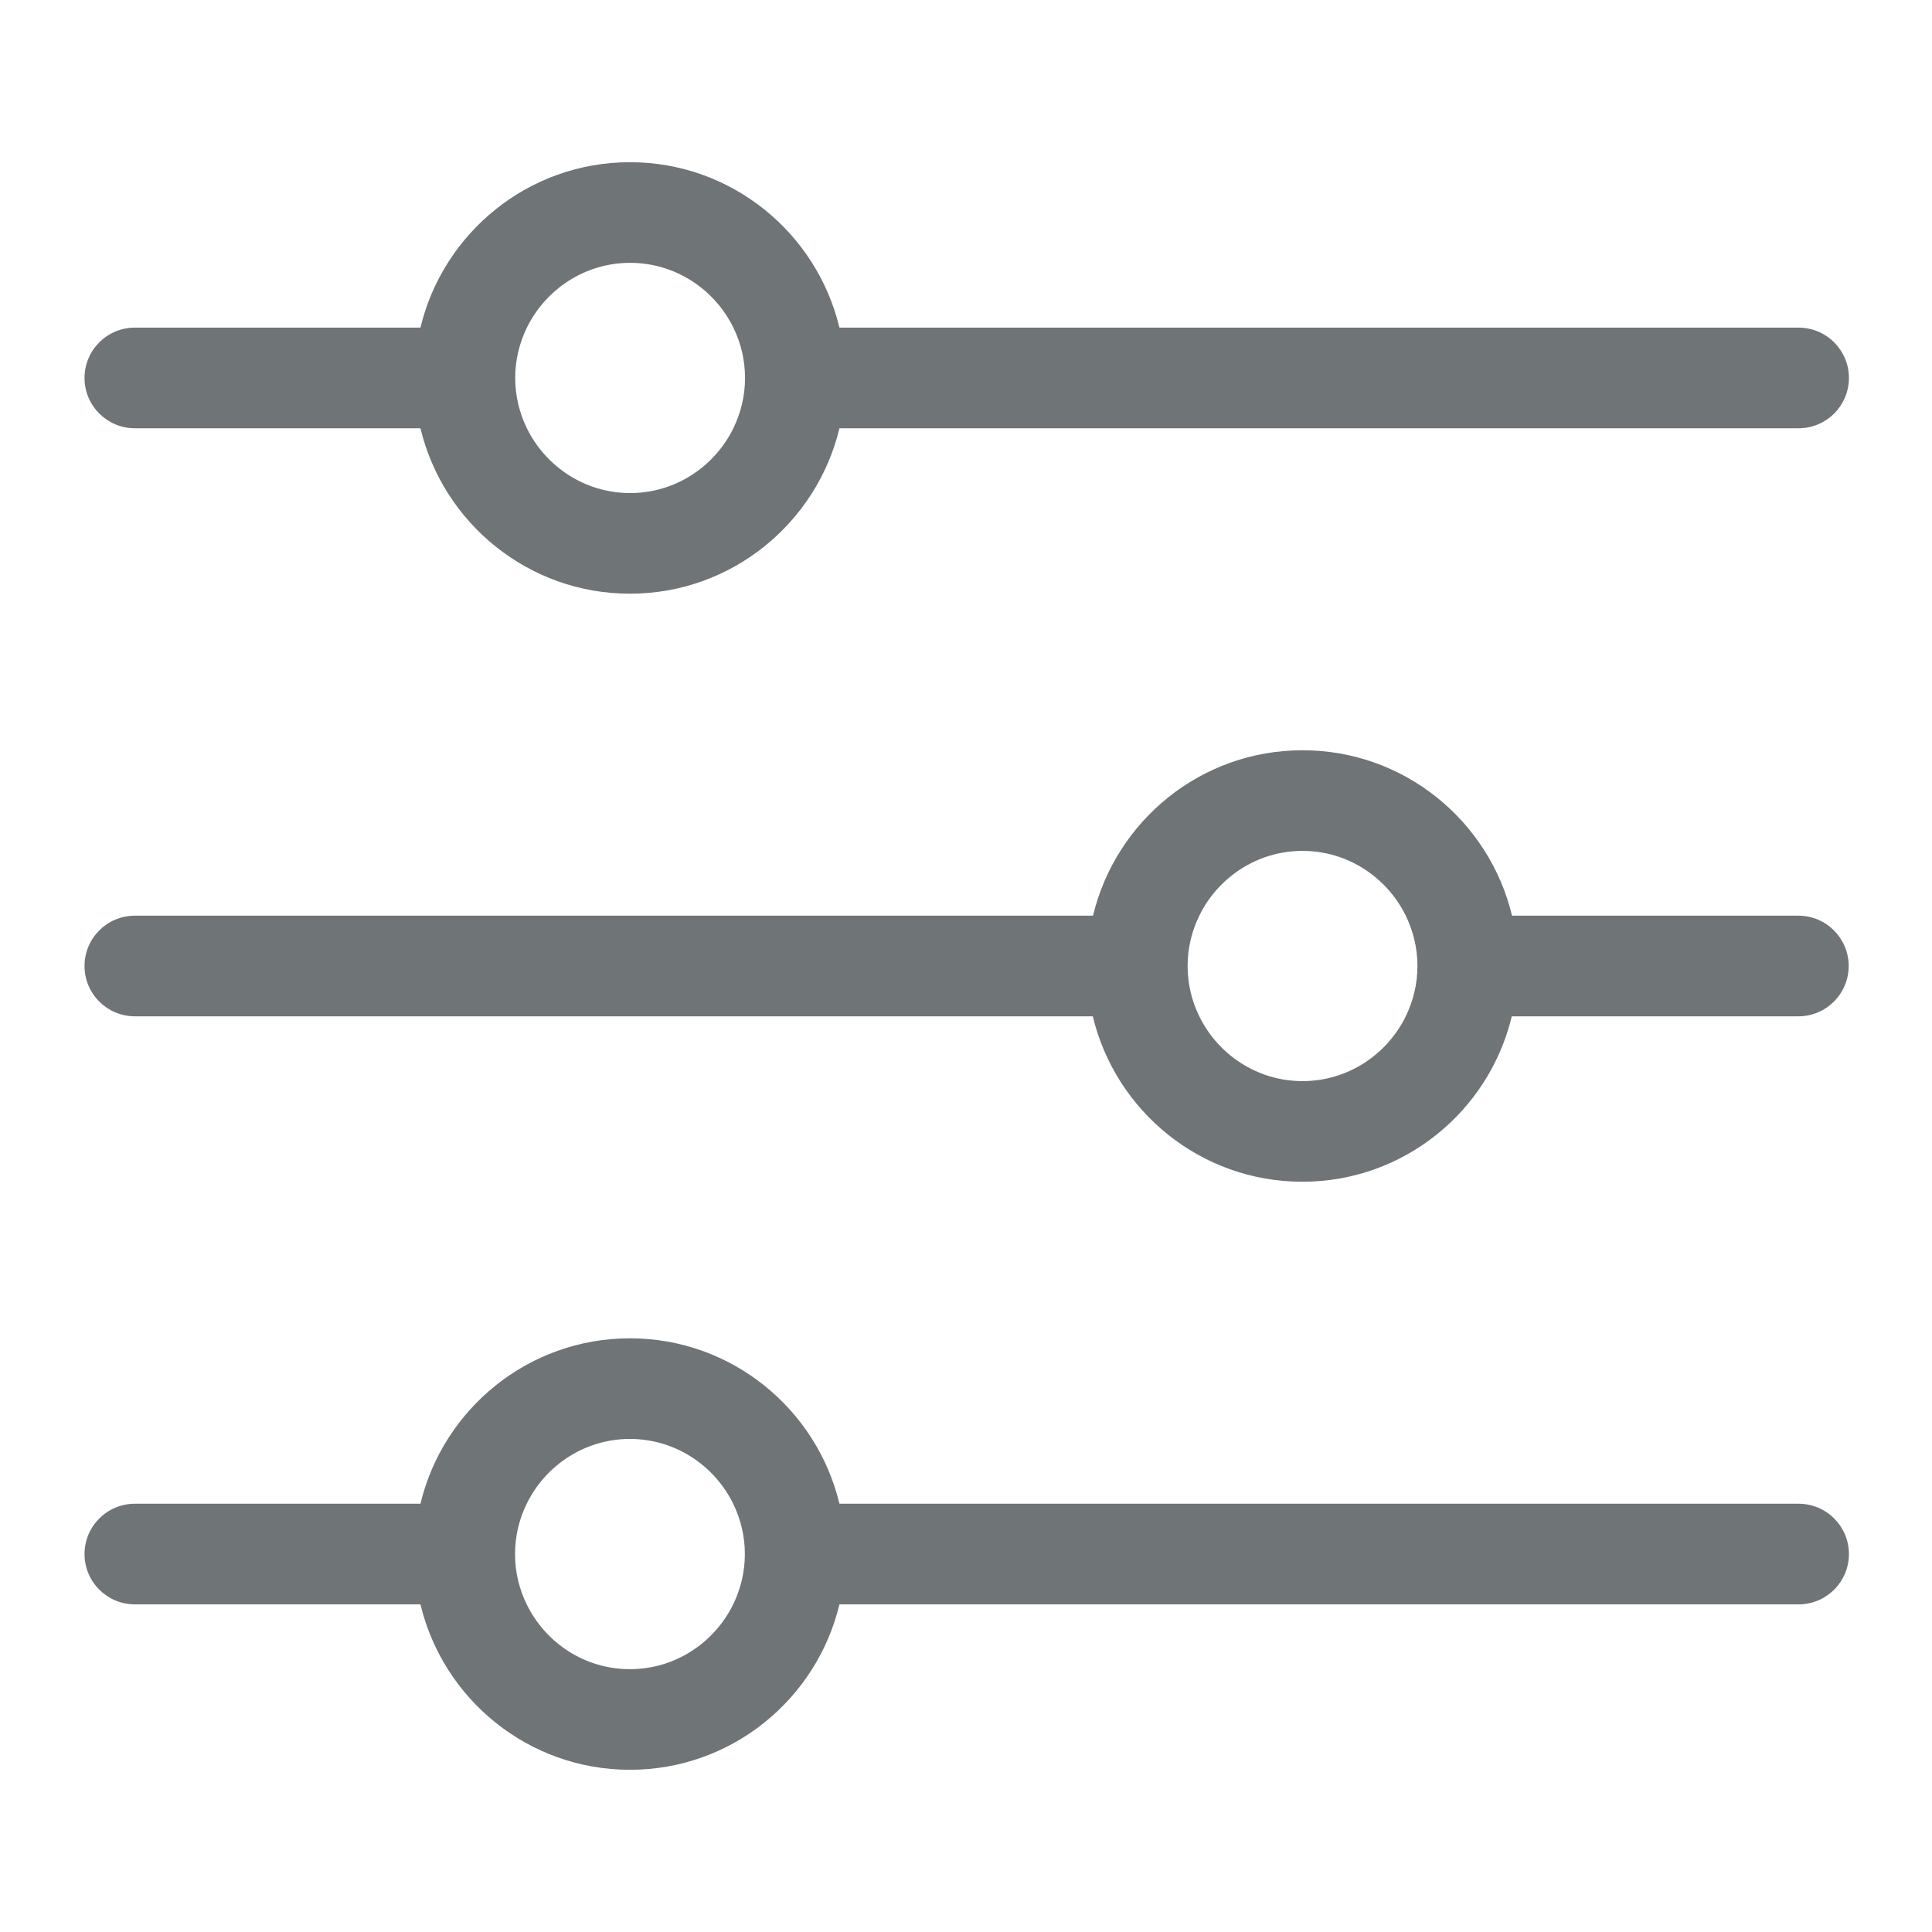 <svg width="24" height="24" viewBox="0 0 24 24" fill="none" xmlns="http://www.w3.org/2000/svg">
<path d="M22.343 4.07H10.428C10.145 2.893 9.088 2.015 7.825 2.015C6.563 2.015 5.505 2.893 5.223 4.07H1.675C1.33 4.07 1.05 4.35 1.05 4.695C1.05 5.04 1.33 5.32 1.675 5.32H5.223C5.505 6.497 6.563 7.375 7.825 7.375C9.088 7.375 10.145 6.497 10.428 5.32H22.343C22.688 5.32 22.968 5.04 22.968 4.695C22.968 4.35 22.688 4.07 22.343 4.07ZM9.11 5.32C8.878 5.795 8.39 6.125 7.828 6.125C7.265 6.125 6.778 5.795 6.545 5.32C6.453 5.13 6.4 4.92 6.4 4.695C6.4 4.47 6.453 4.26 6.545 4.07C6.778 3.595 7.265 3.265 7.828 3.265C8.39 3.265 8.878 3.595 9.11 4.07C9.203 4.26 9.255 4.47 9.255 4.695C9.255 4.92 9.203 5.13 9.11 5.32Z" fill="#6F7476"/>
<path d="M22.343 11.375H18.783C18.5 10.197 17.443 9.32 16.18 9.32C14.918 9.32 13.86 10.197 13.578 11.375H1.675C1.33 11.375 1.05 11.655 1.05 12C1.05 12.345 1.33 12.625 1.675 12.625H13.575C13.858 13.803 14.915 14.68 16.178 14.68C17.44 14.68 18.498 13.803 18.78 12.625H22.34C22.685 12.625 22.965 12.345 22.965 12C22.965 11.655 22.685 11.375 22.34 11.375H22.343ZM17.463 12.625C17.23 13.1 16.743 13.43 16.18 13.43C15.618 13.43 15.13 13.1 14.898 12.625C14.805 12.435 14.753 12.225 14.753 12C14.753 11.775 14.805 11.565 14.898 11.375C15.13 10.9 15.618 10.57 16.18 10.57C16.743 10.57 17.23 10.9 17.463 11.375C17.555 11.565 17.608 11.775 17.608 12C17.608 12.225 17.555 12.435 17.463 12.625Z" fill="#6F7476"/>
<path d="M22.343 18.68H10.428C10.145 17.503 9.088 16.625 7.825 16.625C6.563 16.625 5.505 17.503 5.223 18.68H1.675C1.33 18.68 1.05 18.96 1.05 19.305C1.05 19.65 1.33 19.93 1.675 19.93H5.223C5.505 21.108 6.563 21.985 7.825 21.985C9.088 21.985 10.145 21.108 10.428 19.93H22.343C22.688 19.93 22.968 19.65 22.968 19.305C22.968 18.96 22.688 18.68 22.343 18.68ZM7.825 20.735C7.26 20.735 6.775 20.405 6.543 19.93C6.45 19.74 6.398 19.53 6.398 19.305C6.398 19.08 6.45 18.87 6.543 18.68C6.775 18.205 7.263 17.875 7.825 17.875C8.388 17.875 8.875 18.205 9.108 18.68C9.2 18.87 9.253 19.08 9.253 19.305C9.253 19.53 9.2 19.74 9.108 19.93C8.875 20.405 8.388 20.735 7.825 20.735Z" fill="#6F7476"/>
</svg>
